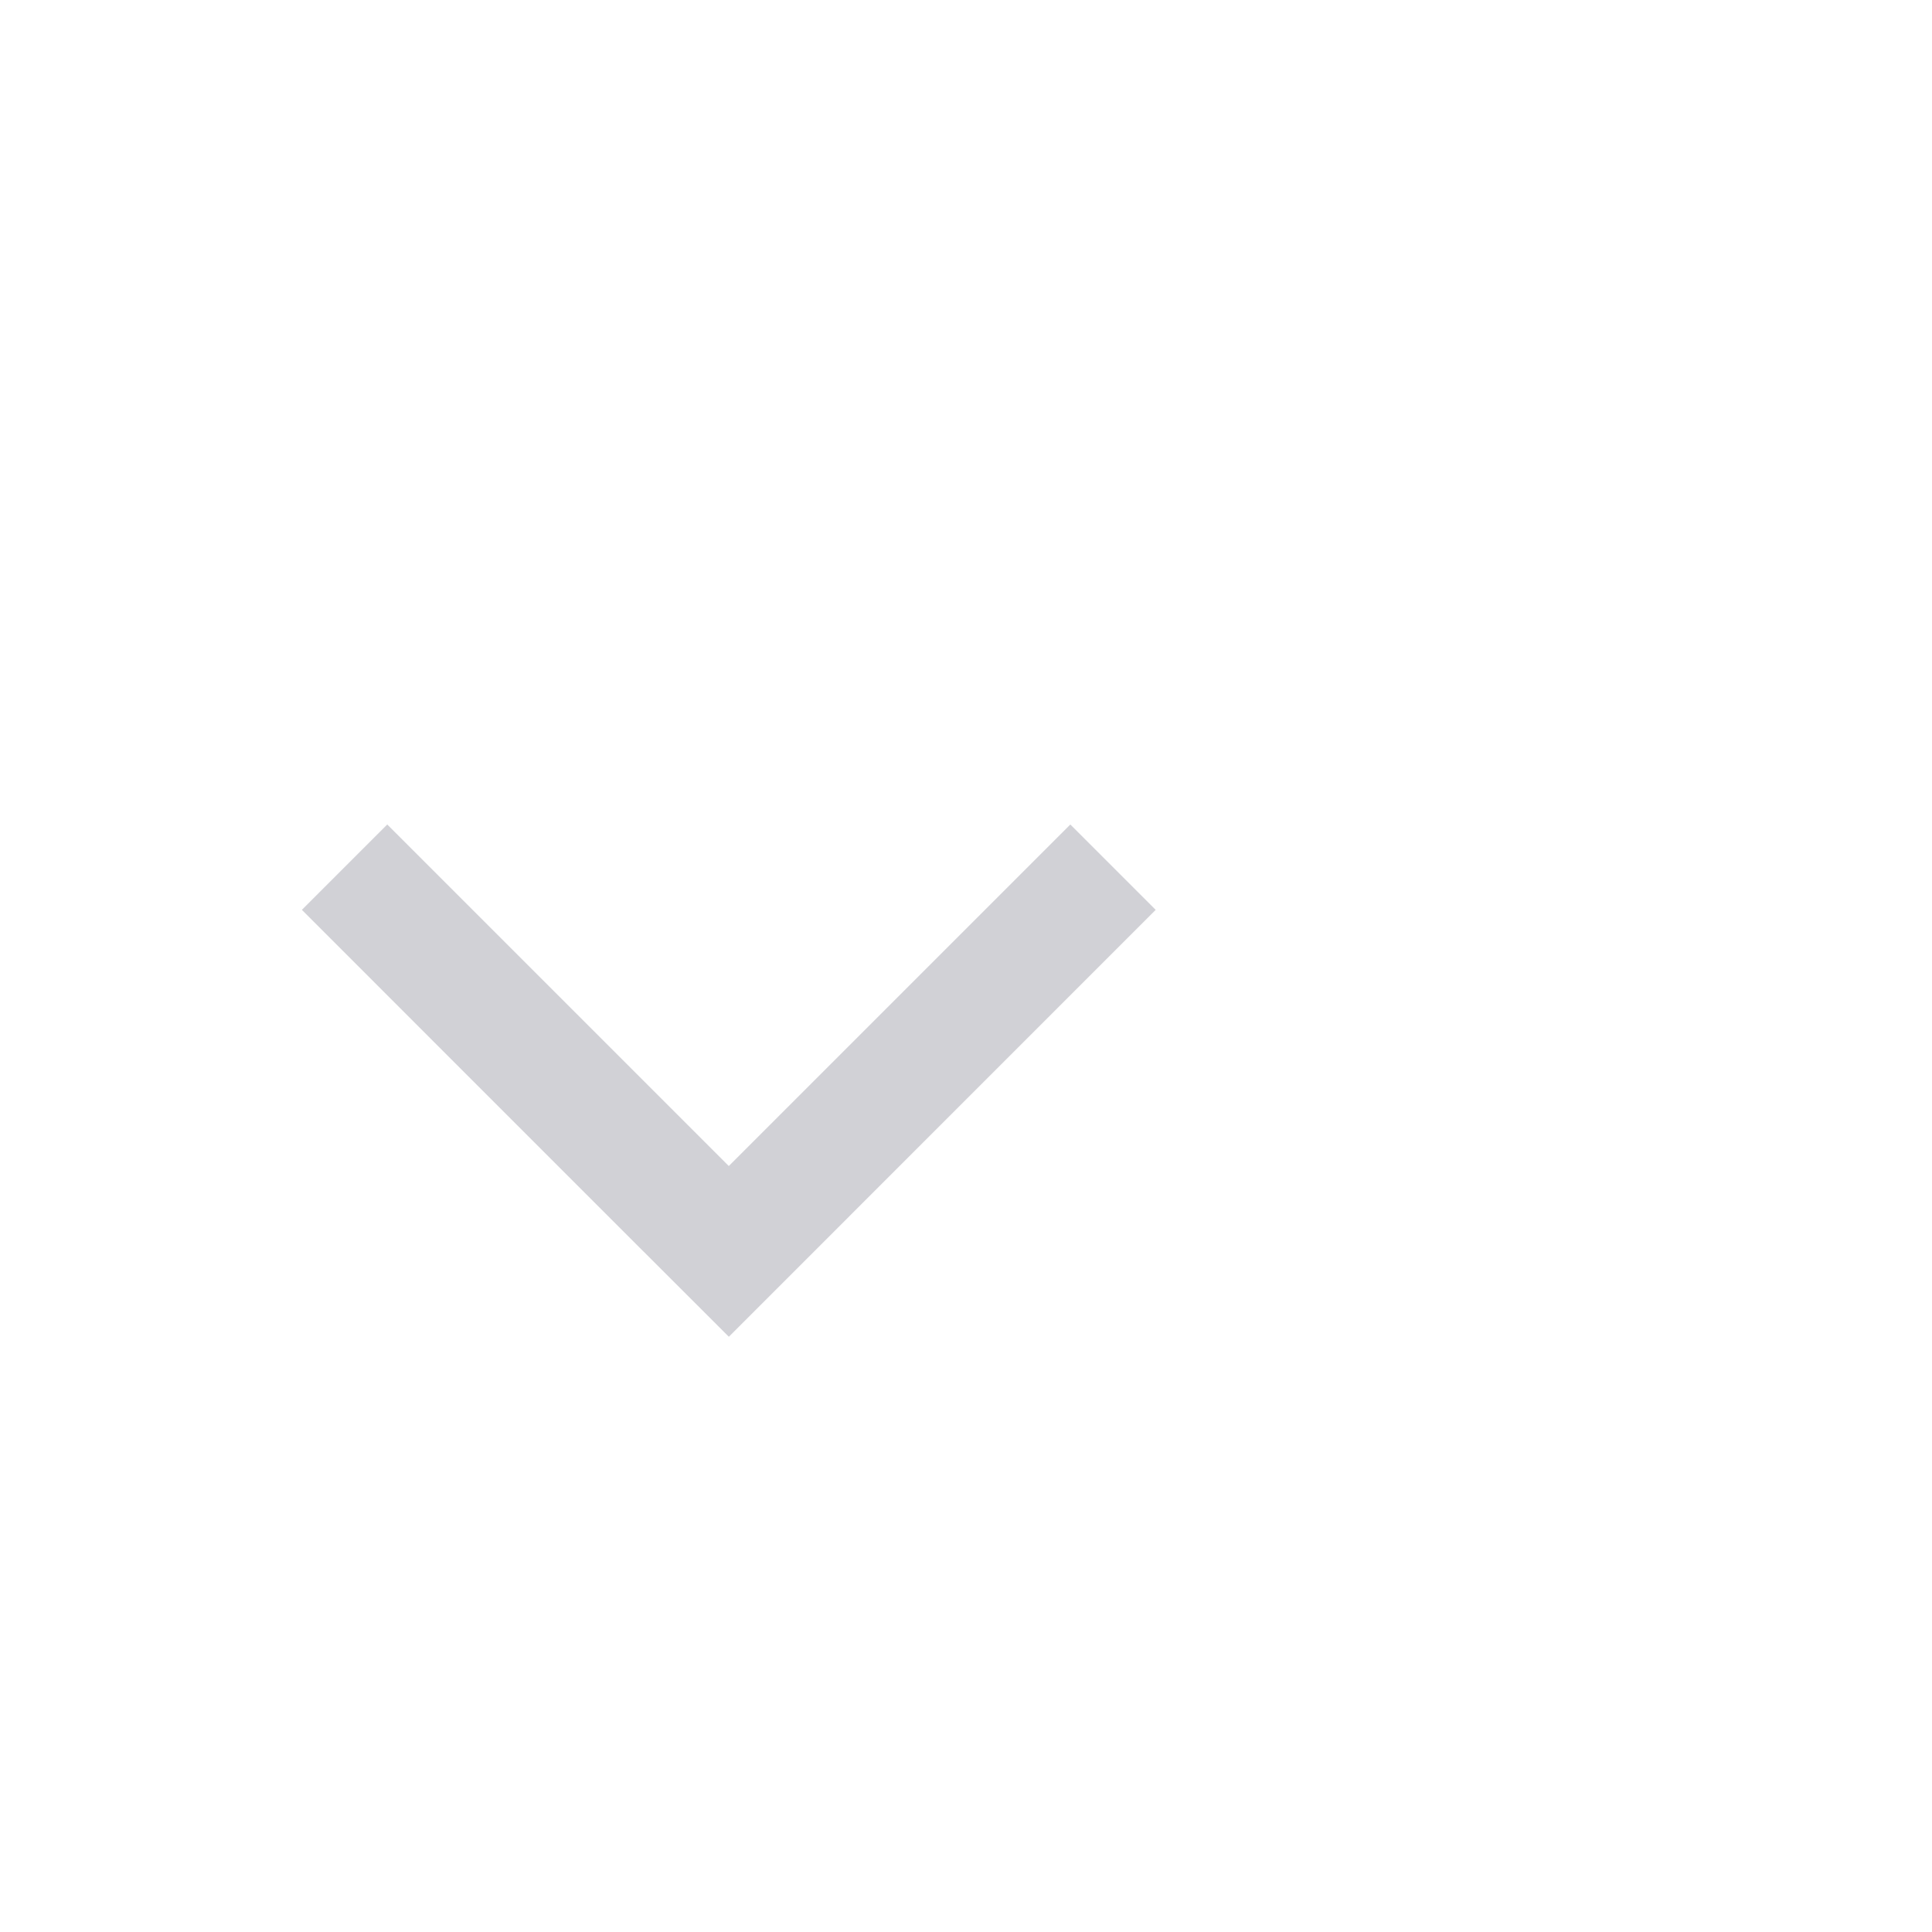 <svg width="32" height="32" xmlns="http://www.w3.org/2000/svg"><path d="M10.657 20.728L5 15.07l1.414-1.414 5.657 5.657 5.657-5.657 1.414 1.414-7.07 7.071-1.415-1.414z" fill="#D1D1D6" fill-rule="evenodd"/></svg>